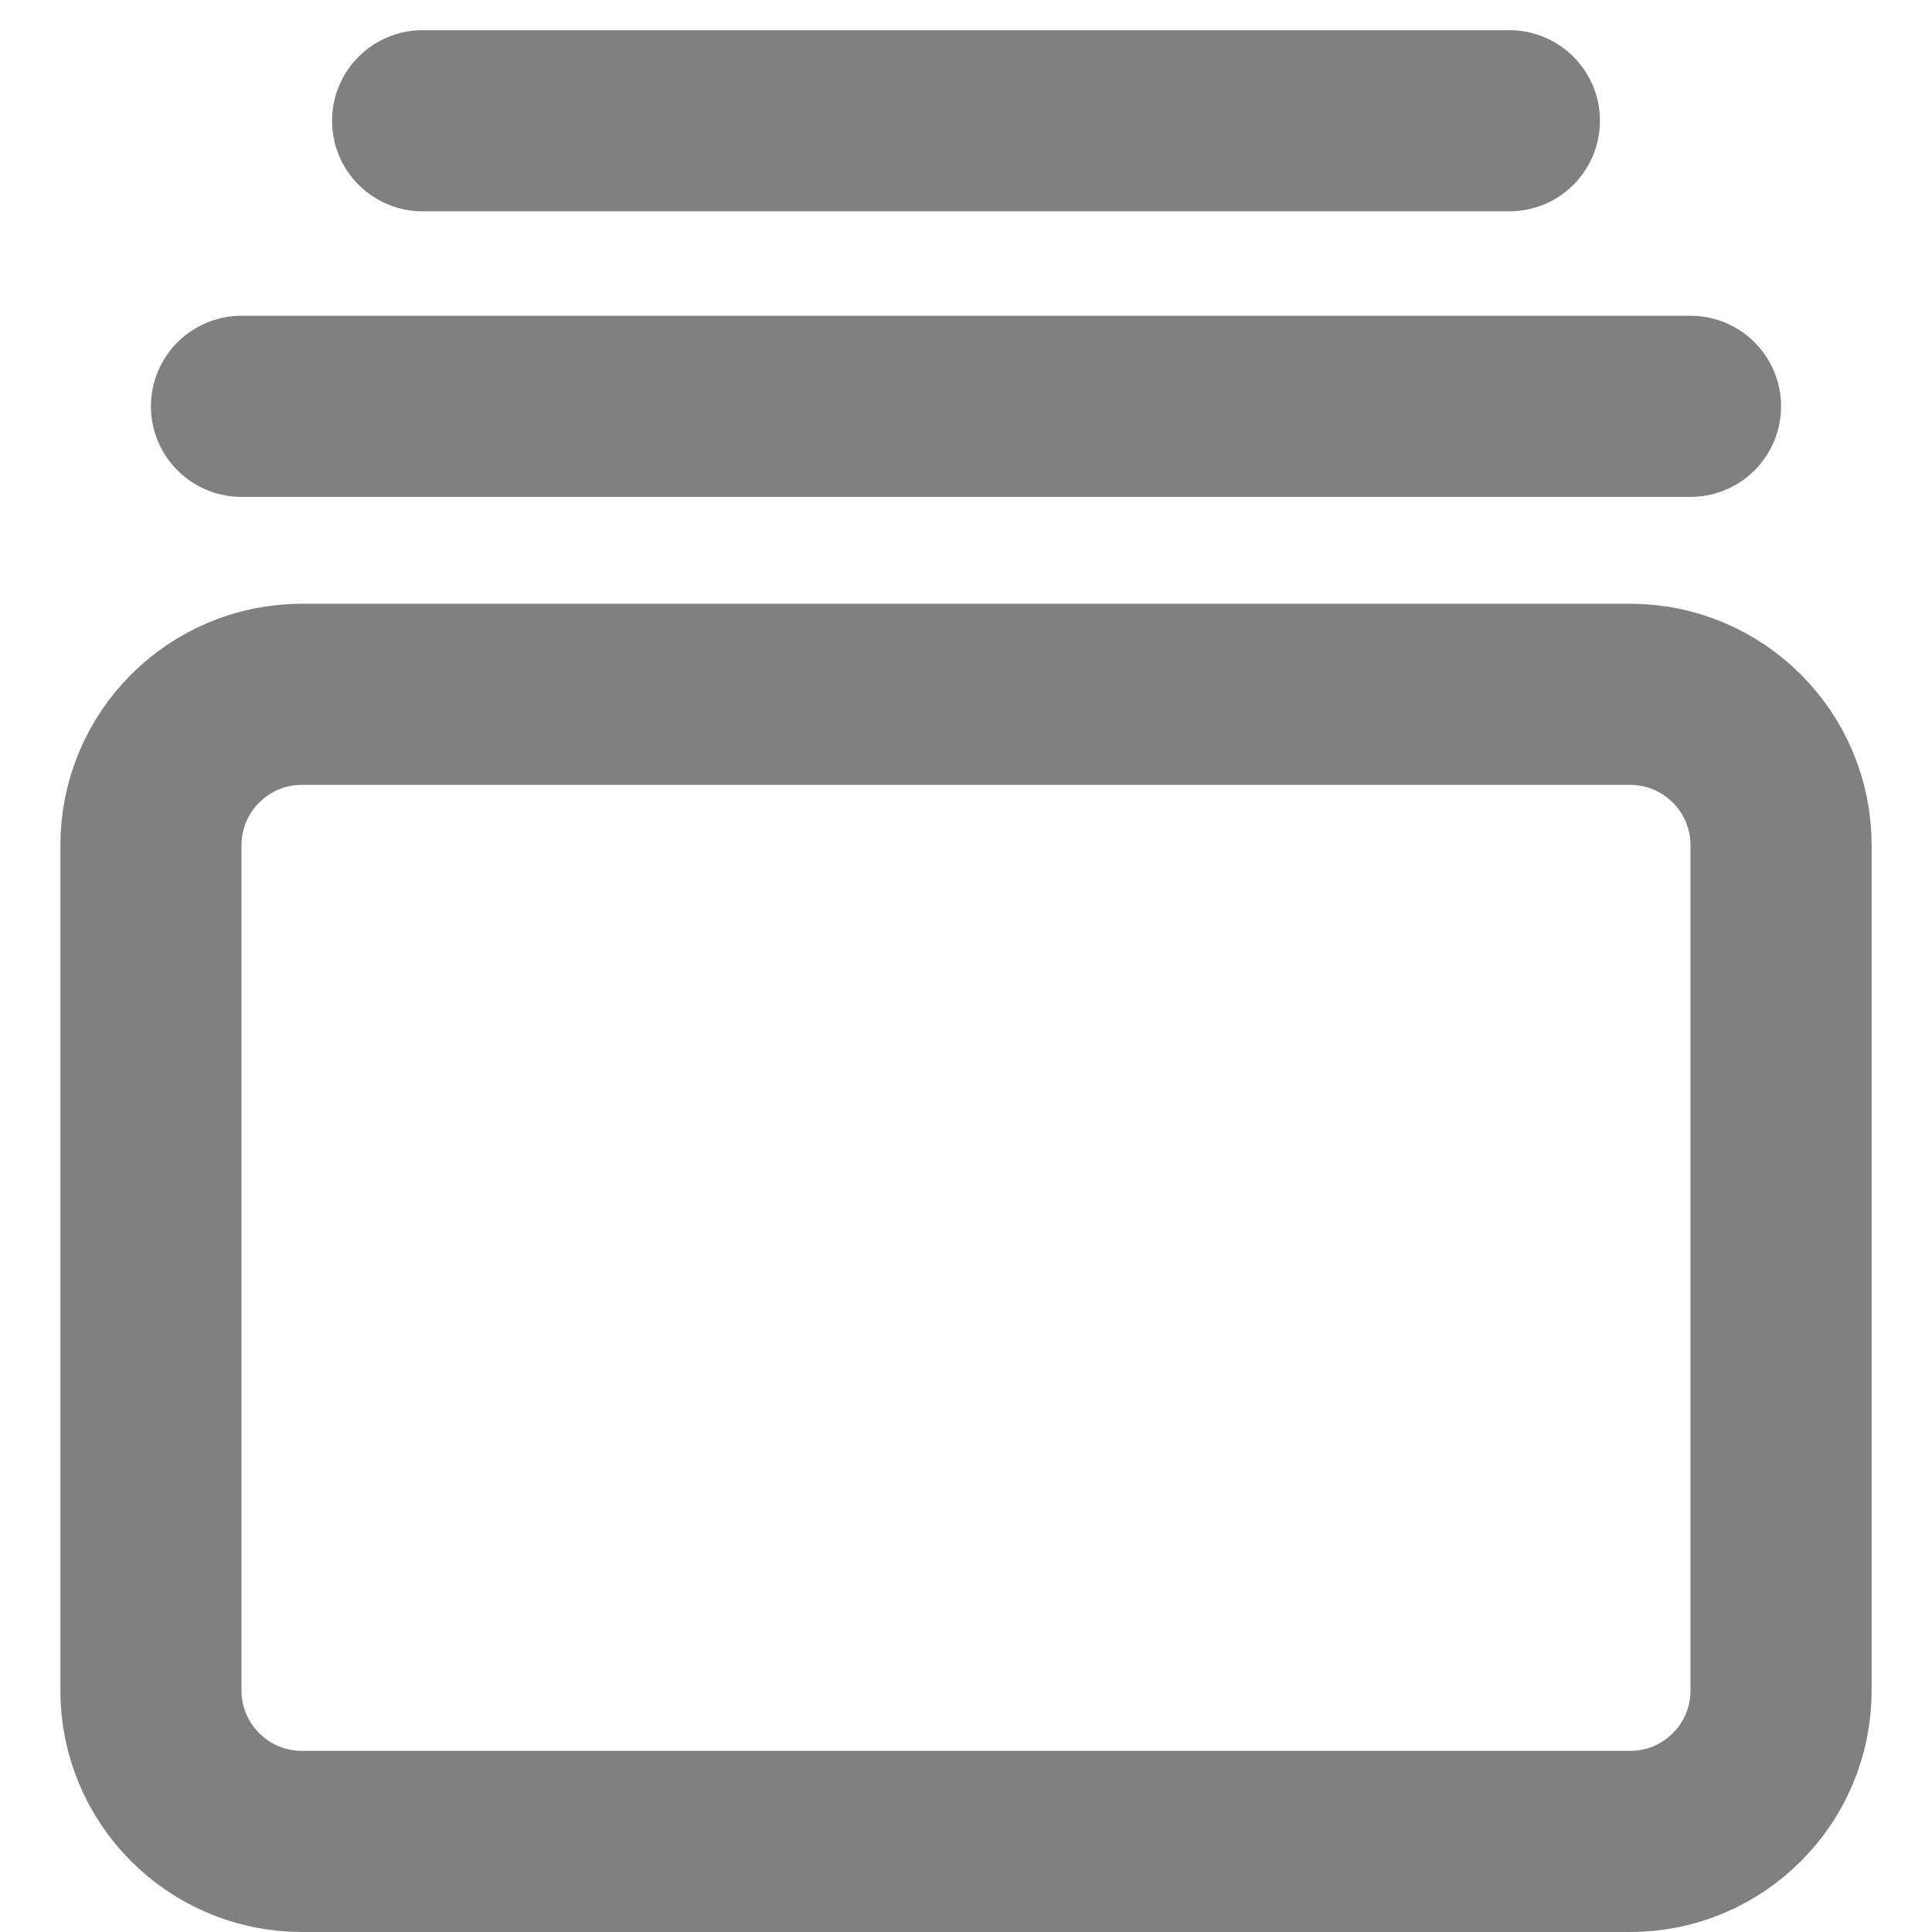 <svg xmlns="http://www.w3.org/2000/svg" width="16" height="16" viewBox="0 0 16 16" fill="none">
    <g clip-path="url(#clip0_5516_20592)">
        <path d="M3.5 1H12.5" stroke="#808080" stroke-width="1.5" stroke-linecap="round"/>
        <path d="M2 3.365H14" stroke="#808080" stroke-width="1.5" stroke-linecap="round"/>
        <path d="M2.5 5.75H13.5C14.19 5.75 14.75 6.31 14.75 7V14C14.75 14.69 14.19 15.25 13.5 15.25H2.5C1.81 15.25 1.25 14.69 1.25 14V7C1.25 6.31 1.81 5.75 2.5 5.75Z" stroke="#808080" stroke-width="1.5"/>
    </g>
    <defs>
        <clipPath id="clip0_5516_20592">
            <rect width="16" height="16" fill="white"/>
        </clipPath>
    </defs>
</svg>